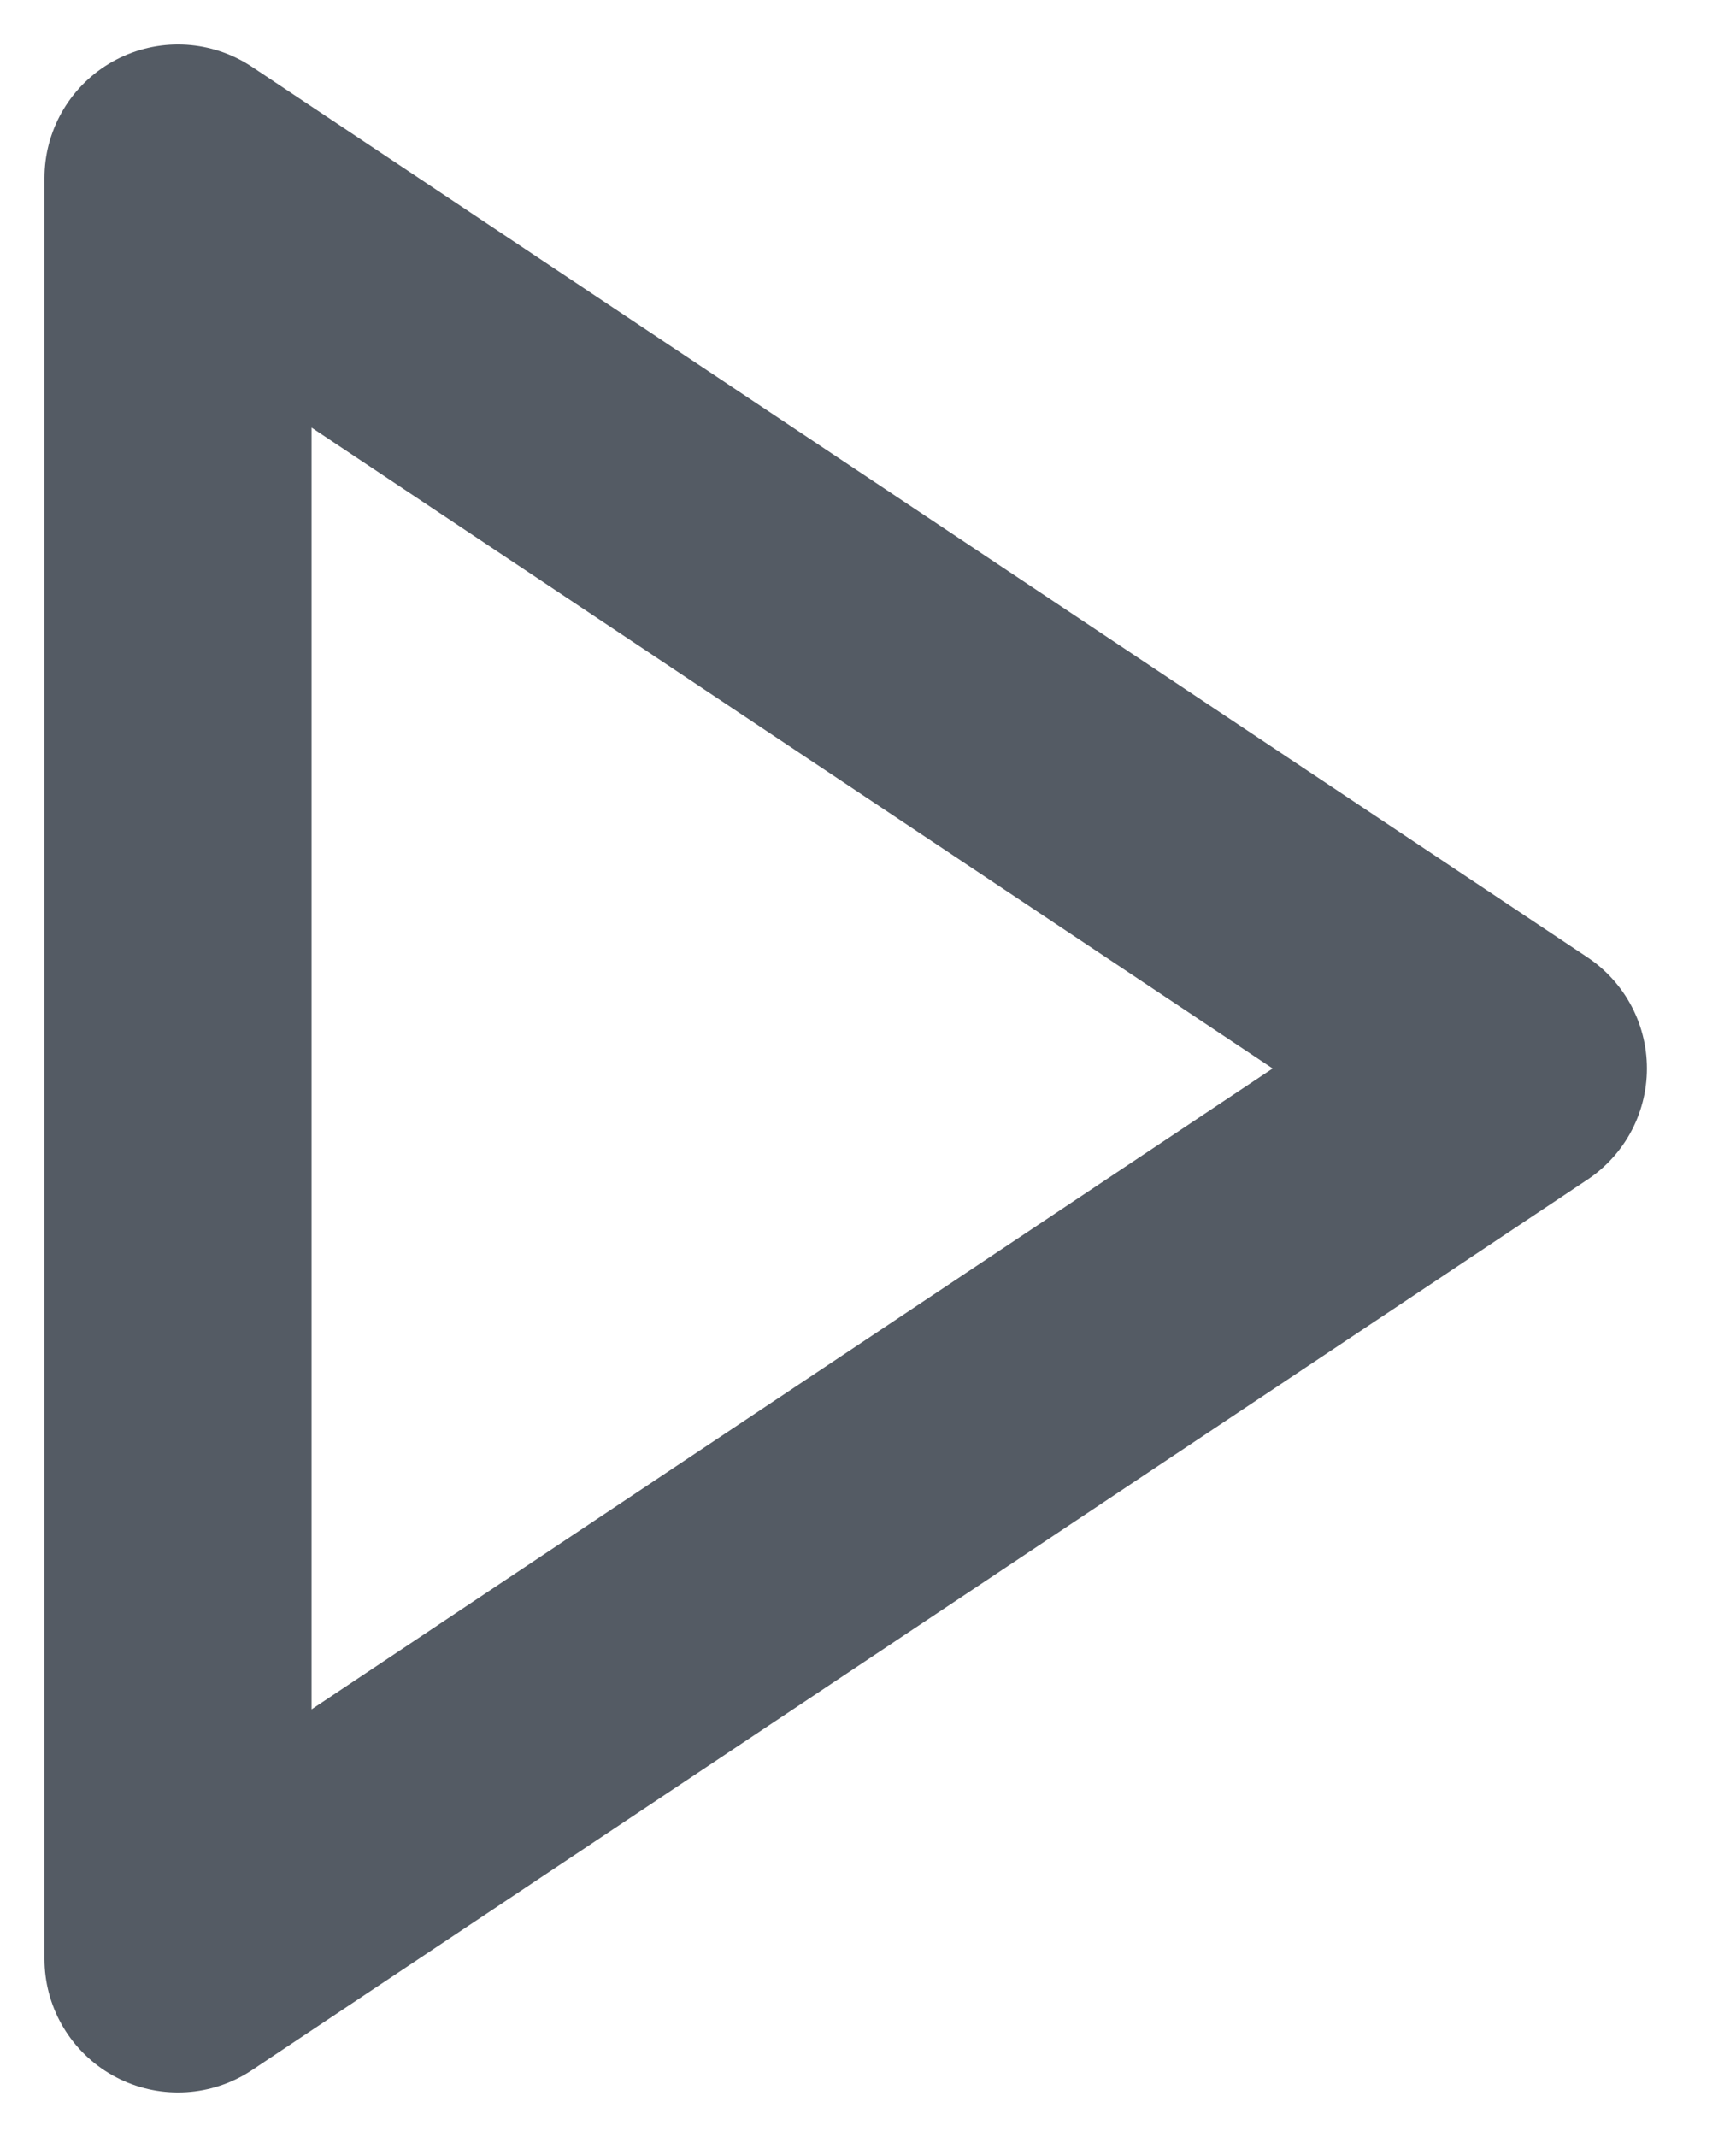 <svg width="13" height="16" viewBox="0 0 13 16" fill="none" xmlns="http://www.w3.org/2000/svg">
<path d="M11.333 8L1.333 1.333V14.667L11.333 8Z" stroke="#545B64" stroke-width="2" stroke-linejoin="round"/>
</svg>
